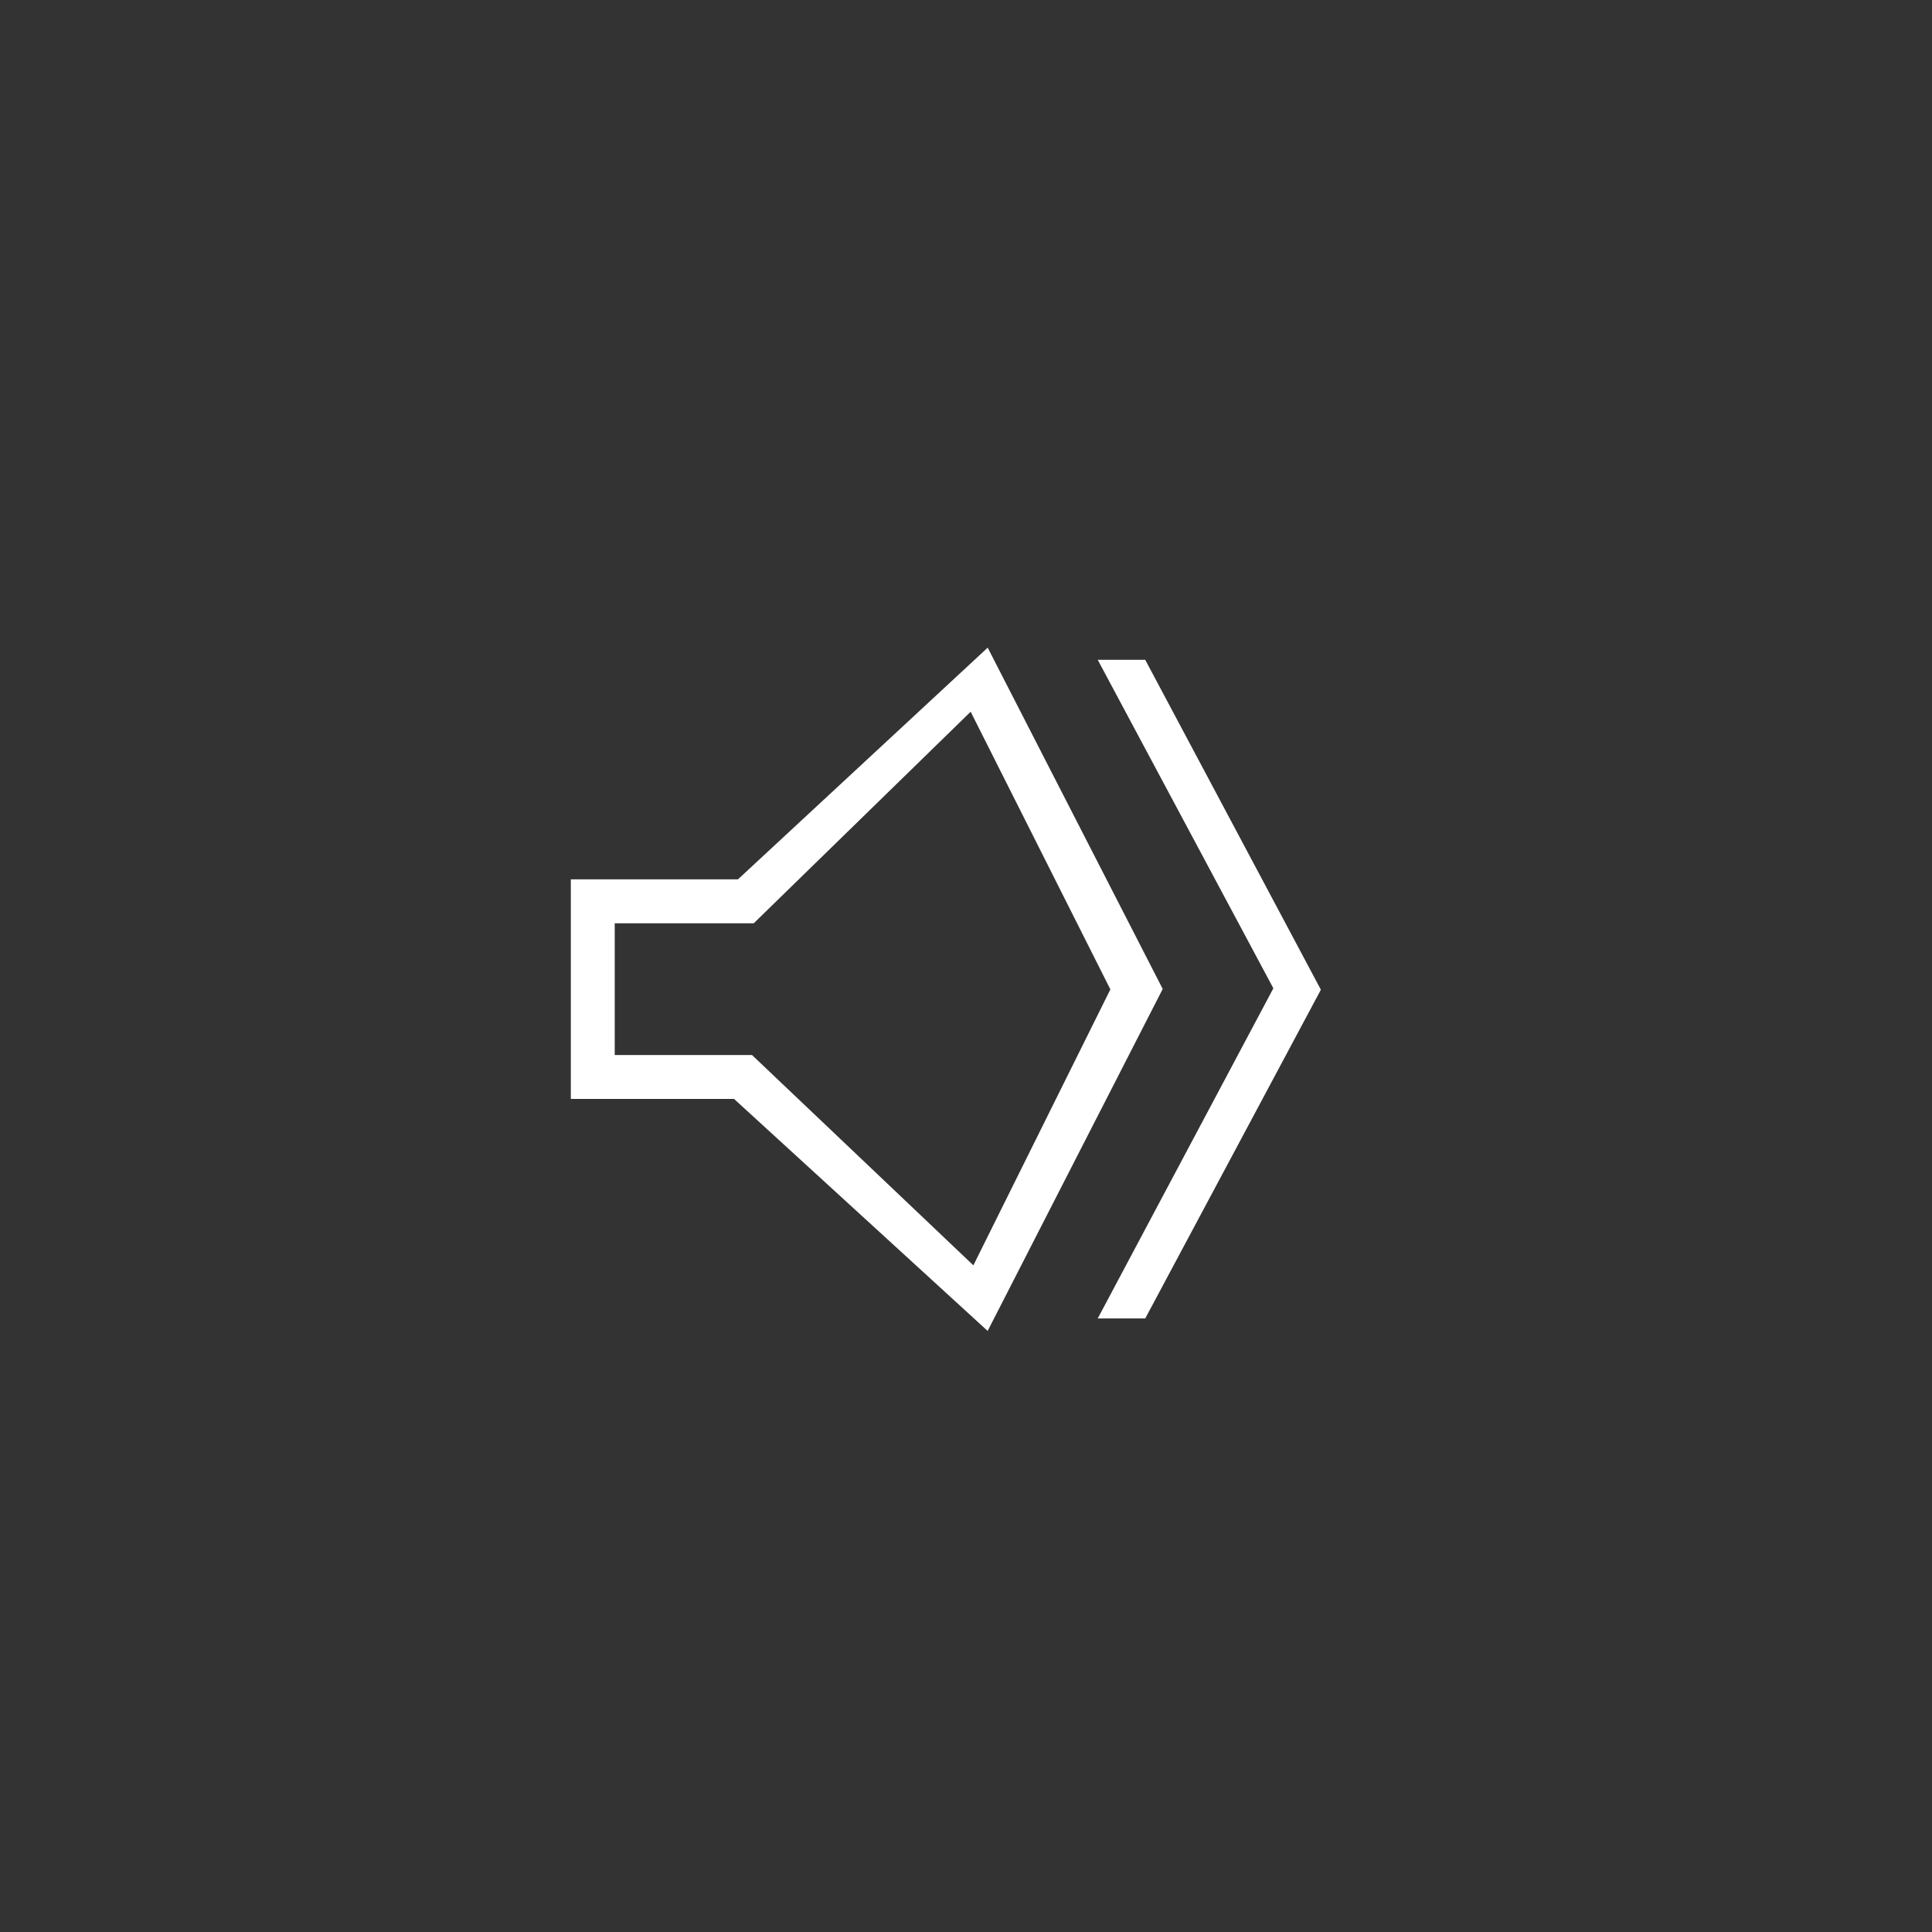 <?xml version="1.0" encoding="utf-8"?>
<!-- Generator: Adobe Illustrator 16.0.0, SVG Export Plug-In . SVG Version: 6.00 Build 0)  -->
<!DOCTYPE svg PUBLIC "-//W3C//DTD SVG 1.1//EN" "http://www.w3.org/Graphics/SVG/1.1/DTD/svg11.dtd">
<svg version="1.1" id="形状_3_1_" xmlns="http://www.w3.org/2000/svg" xmlns:xlink="http://www.w3.org/1999/xlink" x="0px"
	 y="0px" width="44px" height="44px" viewBox="0 0 44 44" enable-background="new 0 0 44 44" xml:space="preserve">
<rect x="0" y="0" width="44" height="44" fill="#333333" stroke="none"/>
<g id="形状_3">
	<g>
		<path fill-rule="evenodd" clip-rule="evenodd" fill="#FFFFFF" d="M22.494,14.75l-5.688,5.277H13v5h3.717l5.776,5.284l3.987-7.788
			L22.494,14.75z M22.168,28.817l-5.042-4.79H14v-3h3.166l4.94-4.818l3.182,6.324L22.168,28.817z M26.082,15.027H25l4,7.481
			l-4,7.519h1.082l4-7.487L26.082,15.027z"/>
	</g>
</g>
</svg>

